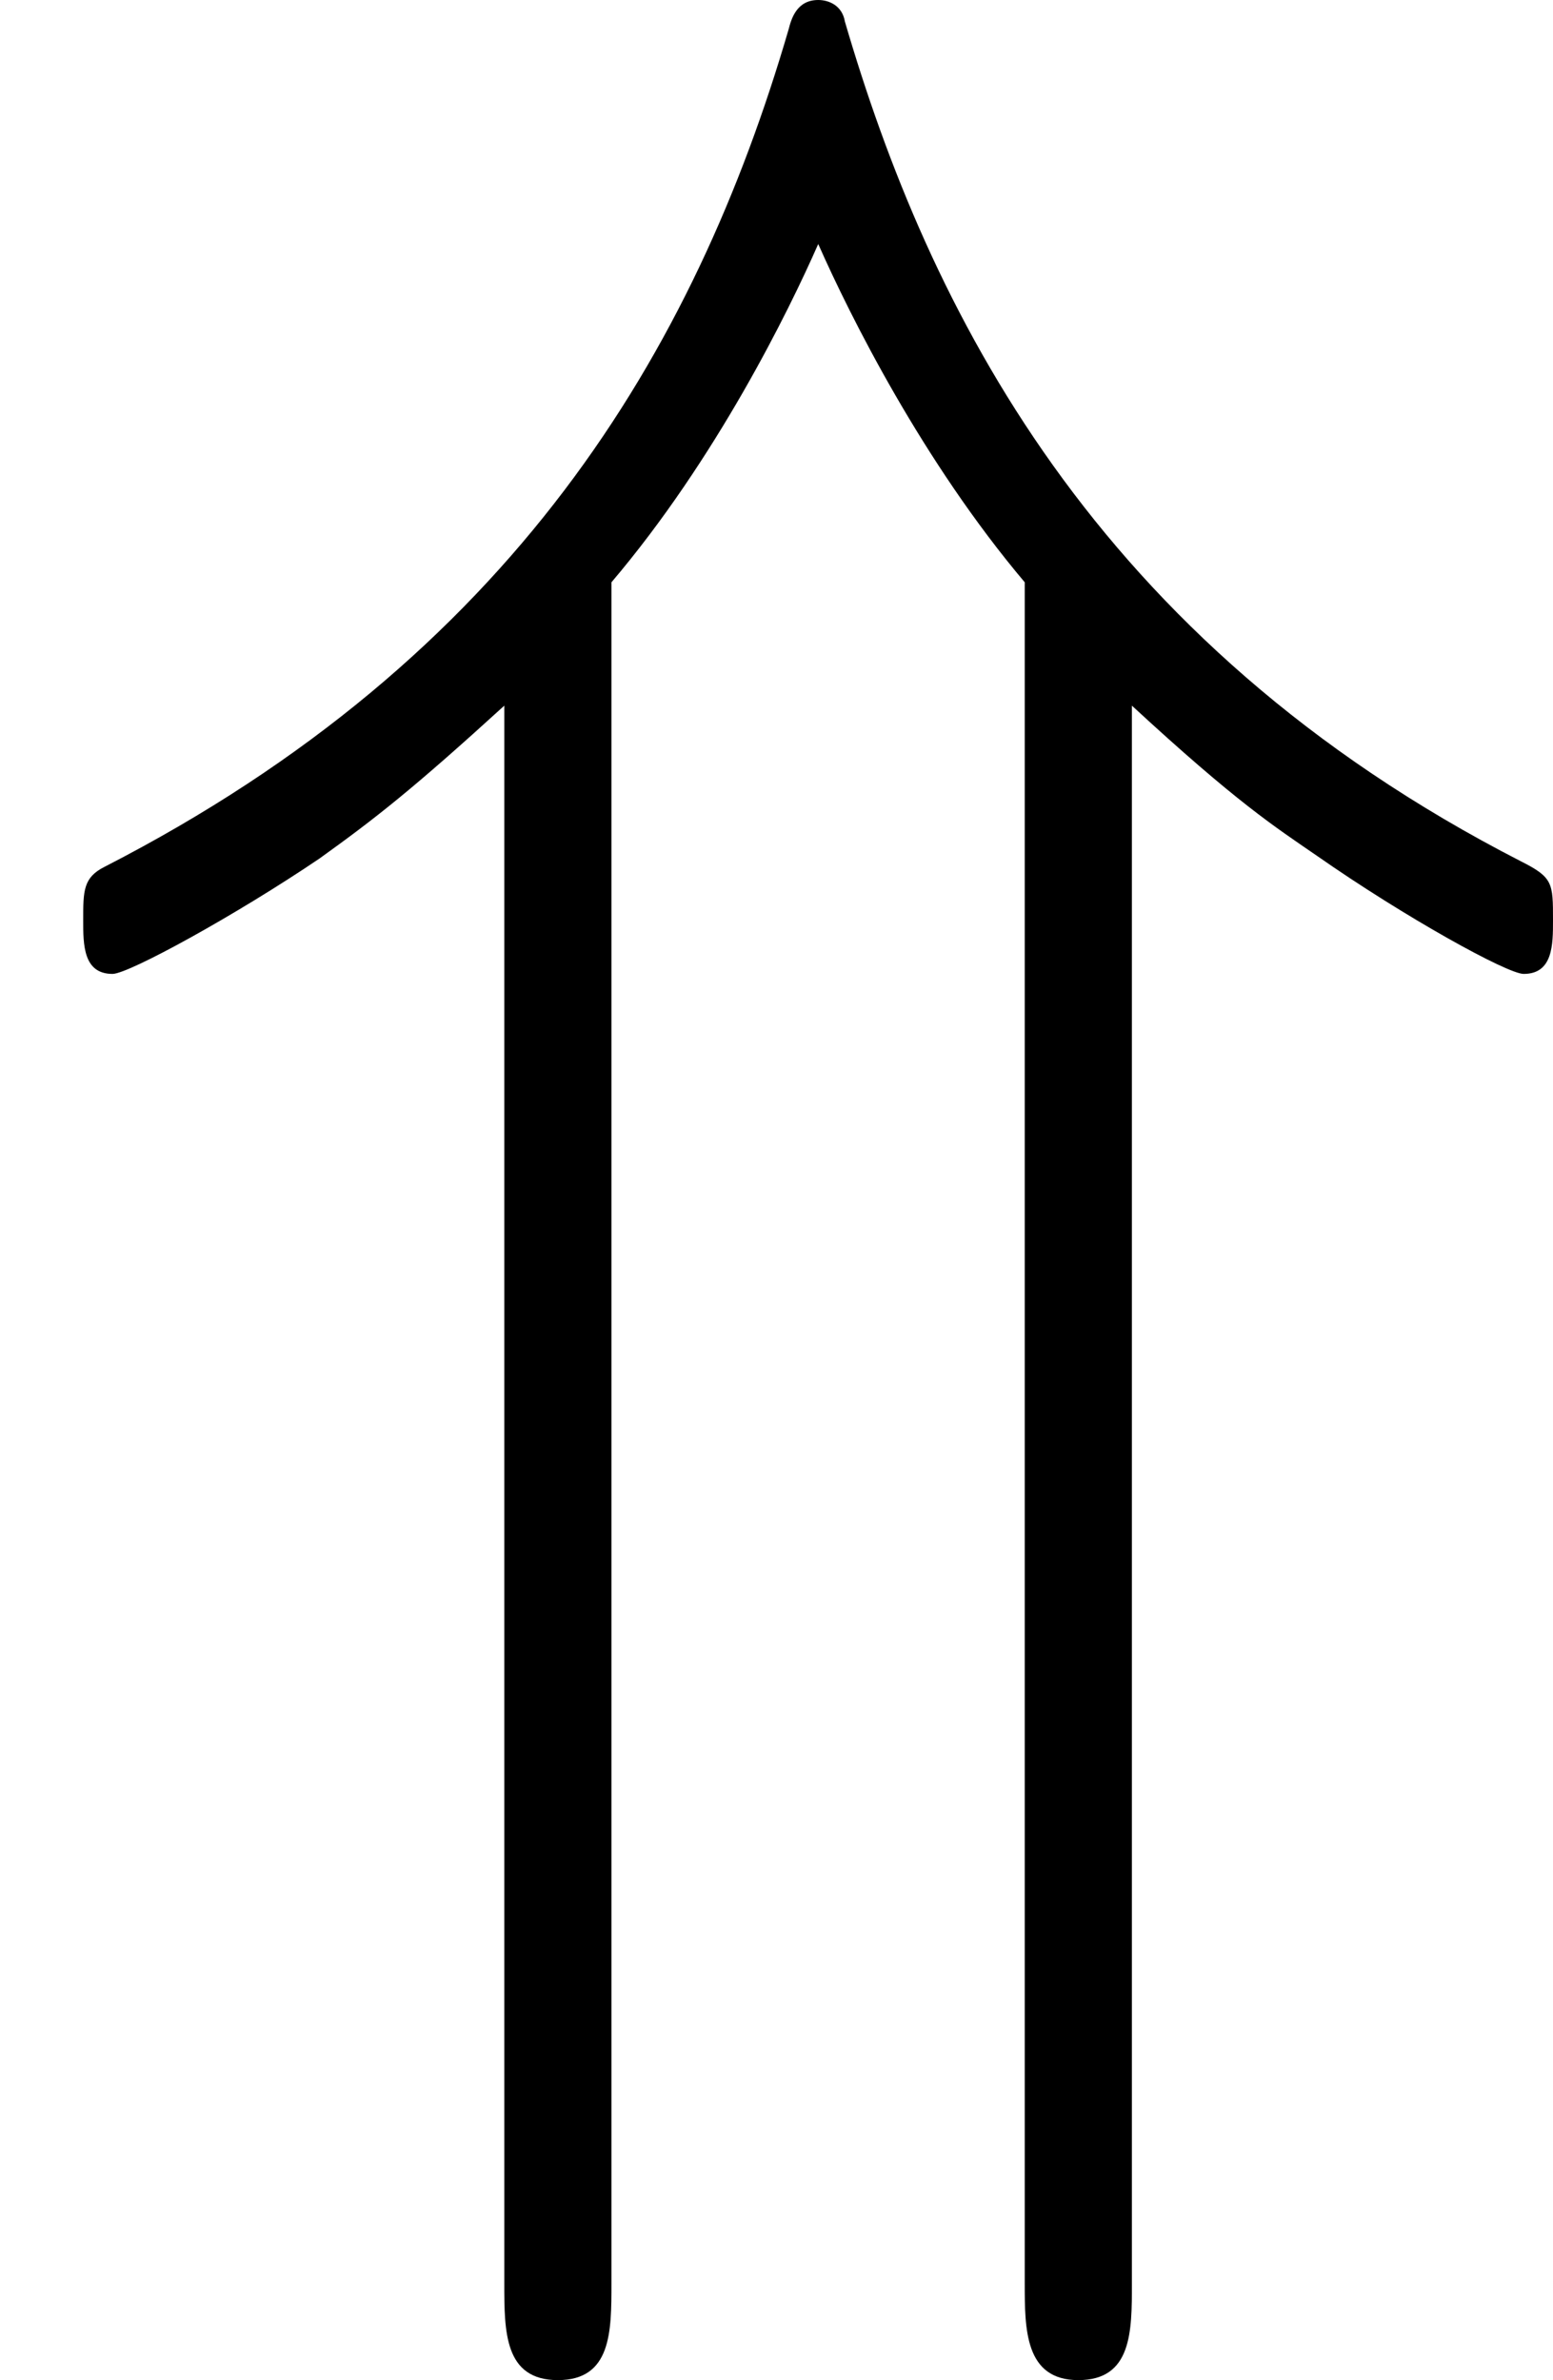 <?xml version='1.0' encoding='UTF-8'?>
<!-- This file was generated by dvisvgm 2.13.1 -->
<svg version='1.1' xmlns='http://www.w3.org/2000/svg' xmlns:xlink='http://www.w3.org/1999/xlink' width='5.768pt' height='8.837pt' viewBox='-72 -71.986 5.768 8.837'>
<defs>
<path id='g0-42' d='M4.204-4.284C4.593-3.925 4.732-3.836 4.892-3.726C5.22-3.497 5.599-3.288 5.659-3.288C5.768-3.288 5.768-3.397 5.768-3.487C5.768-3.626 5.768-3.646 5.649-3.706C4.055-4.523 3.447-5.768 3.138-6.824C3.128-6.884 3.078-6.904 3.039-6.904C2.959-6.904 2.939-6.834 2.929-6.795C2.58-5.599 1.903-4.463 .389-3.686C.309-3.646 .309-3.597 .309-3.487C.309-3.397 .309-3.288 .418-3.288C.478-3.288 .877-3.507 1.186-3.716C1.395-3.866 1.534-3.975 1.873-4.284V1.574C1.873 1.753 1.873 1.933 2.072 1.933S2.271 1.753 2.271 1.574V-4.742C2.66-5.2 2.929-5.748 3.039-5.998C3.158-5.729 3.427-5.191 3.806-4.742V1.574C3.806 1.743 3.806 1.933 4.005 1.933S4.204 1.753 4.204 1.574V-4.284Z'/>
</defs>
<g id='page1'>
<use x='-72' y='-65.082' xlink:href='#g0-42'/>
</g>
</svg>